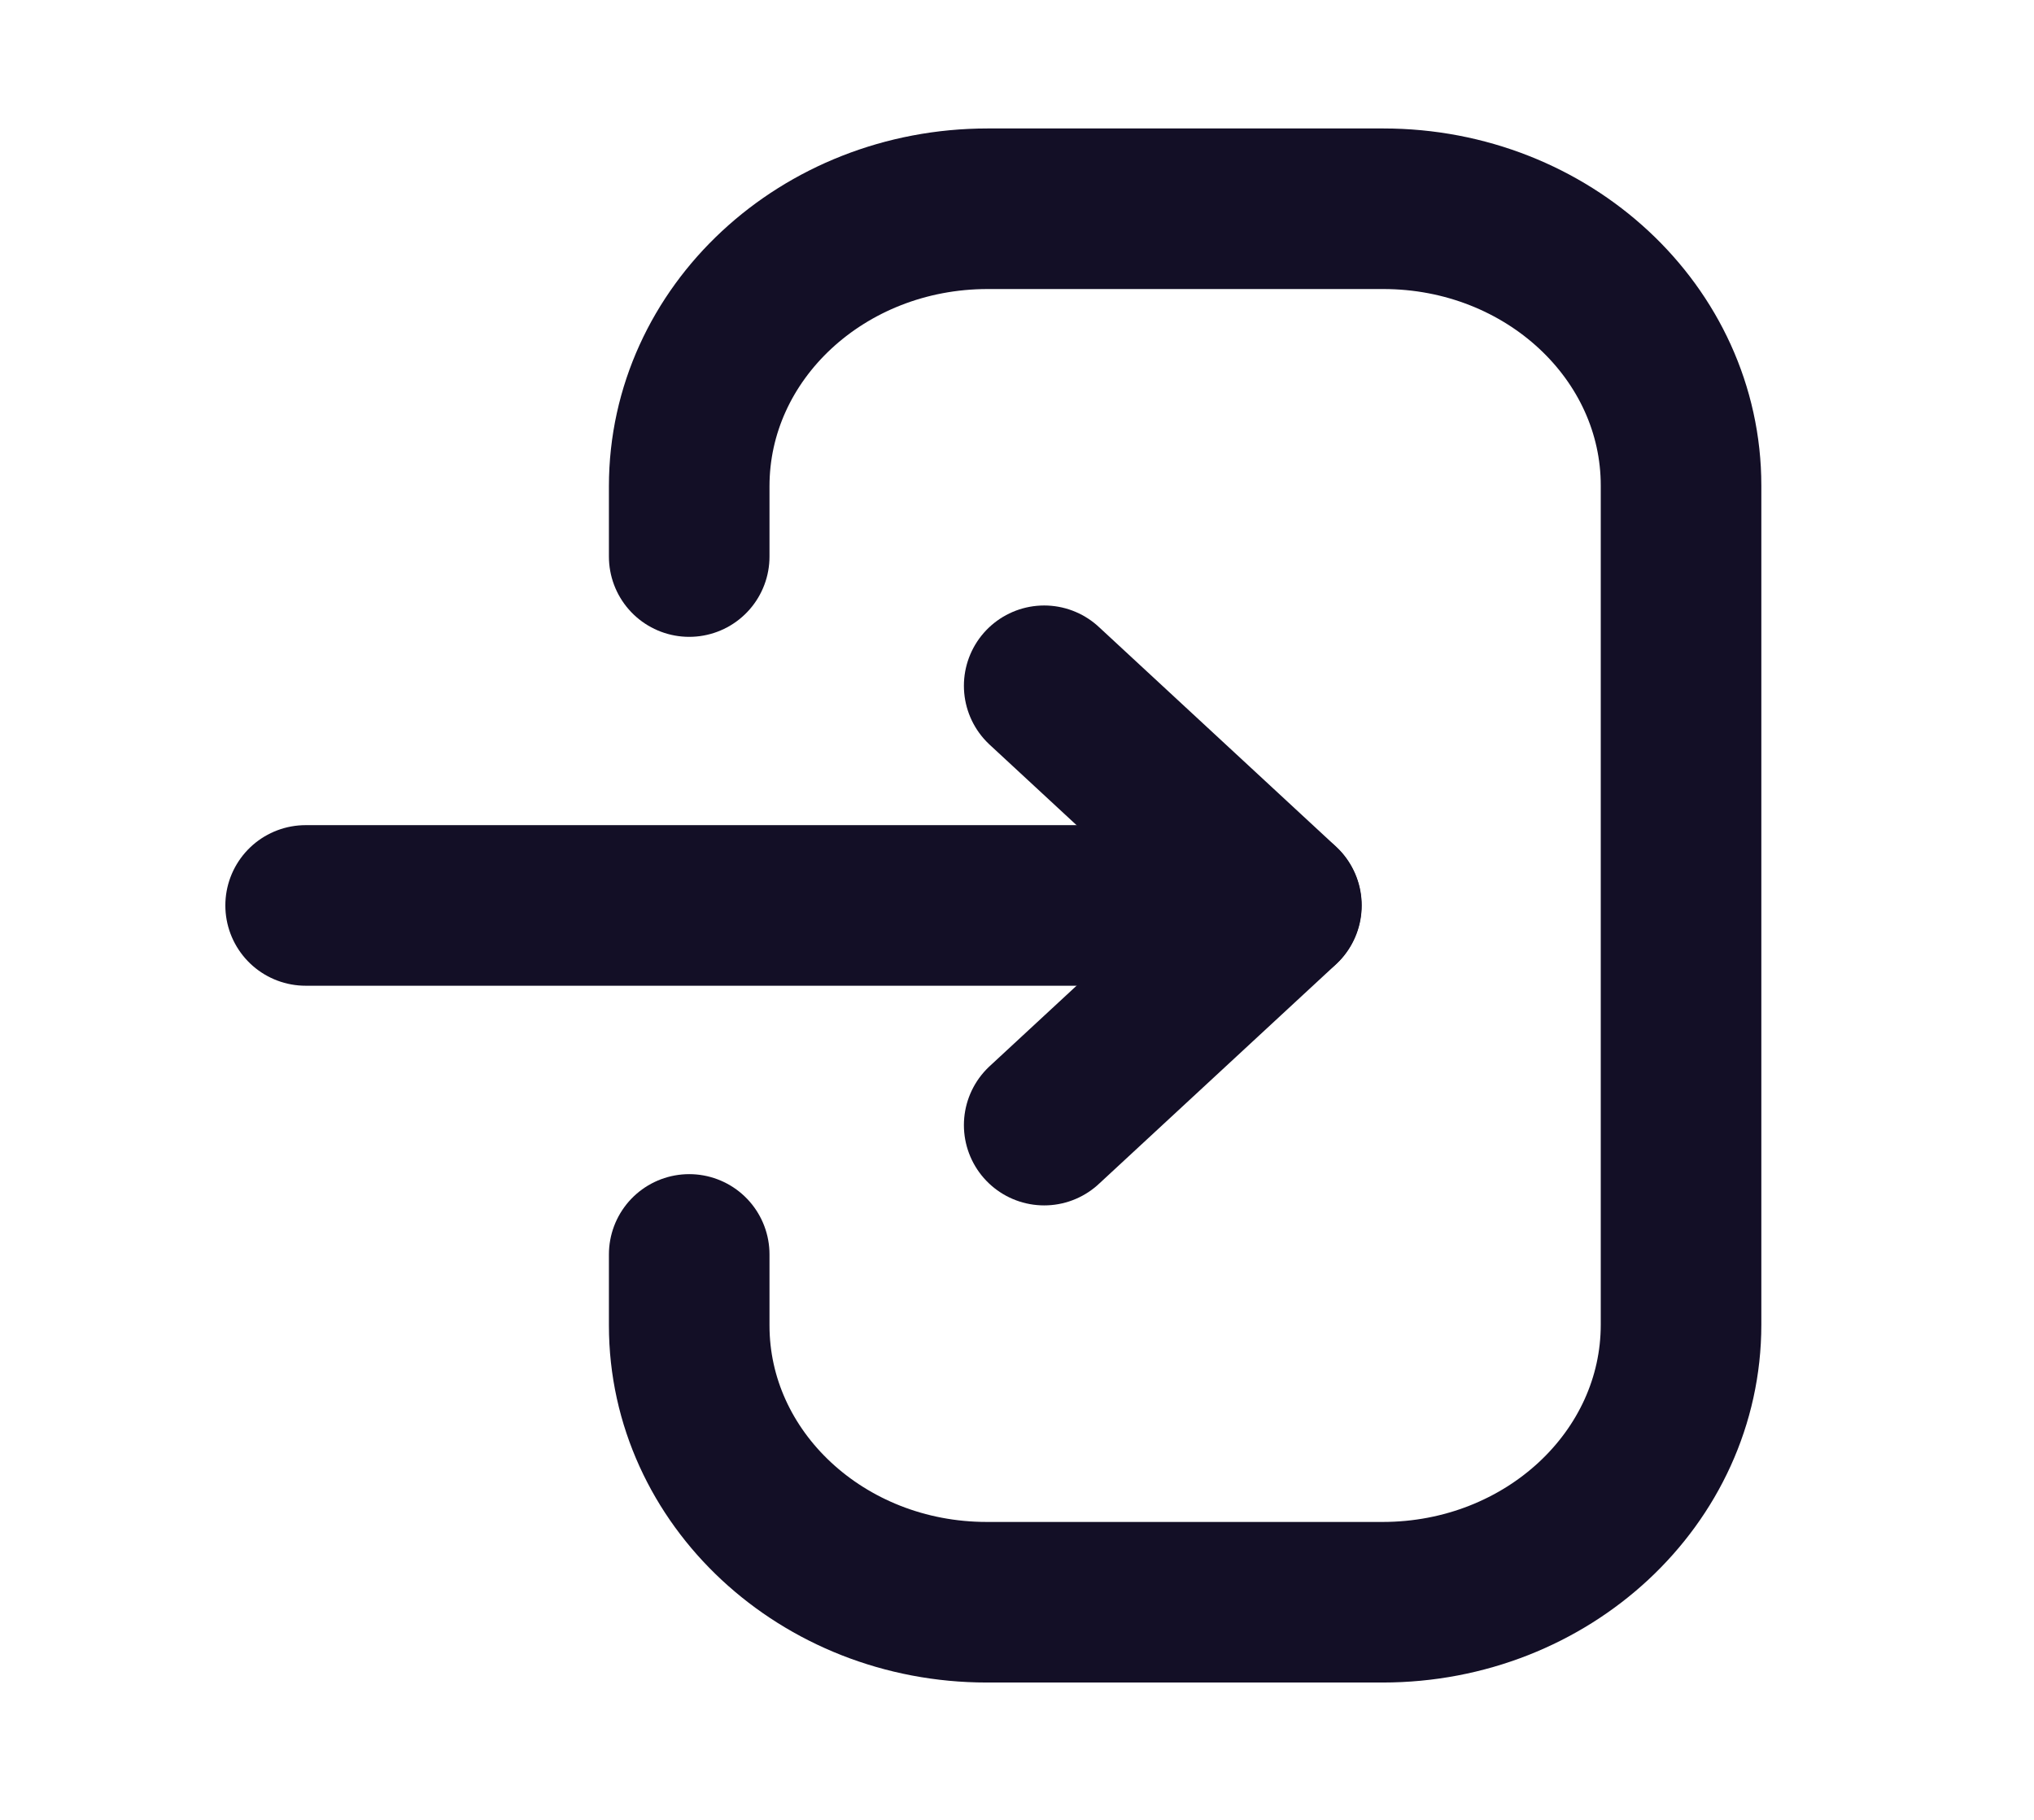 <svg width="19" height="17" viewBox="0 0 19 17" fill="none" xmlns="http://www.w3.org/2000/svg">
<path d="M11.968 8.458H2.855" stroke="#130F26" stroke-width="1.5" stroke-linecap="round" stroke-linejoin="round"/>
<path d="M9.754 6.406L11.97 8.458L9.754 10.51" stroke="#130F26" stroke-width="1.5" stroke-linecap="round" stroke-linejoin="round"/>
<path d="M6.438 5.199V4.542C6.438 3.11 7.685 1.95 9.226 1.95H12.922C14.458 1.95 15.703 3.108 15.703 4.536V12.374C15.703 13.806 14.455 14.967 12.915 14.967H9.218C7.682 14.967 6.438 13.809 6.438 12.381V11.718" stroke="#130F26" stroke-width="1.5" stroke-linecap="round" stroke-linejoin="round"/>
</svg>
